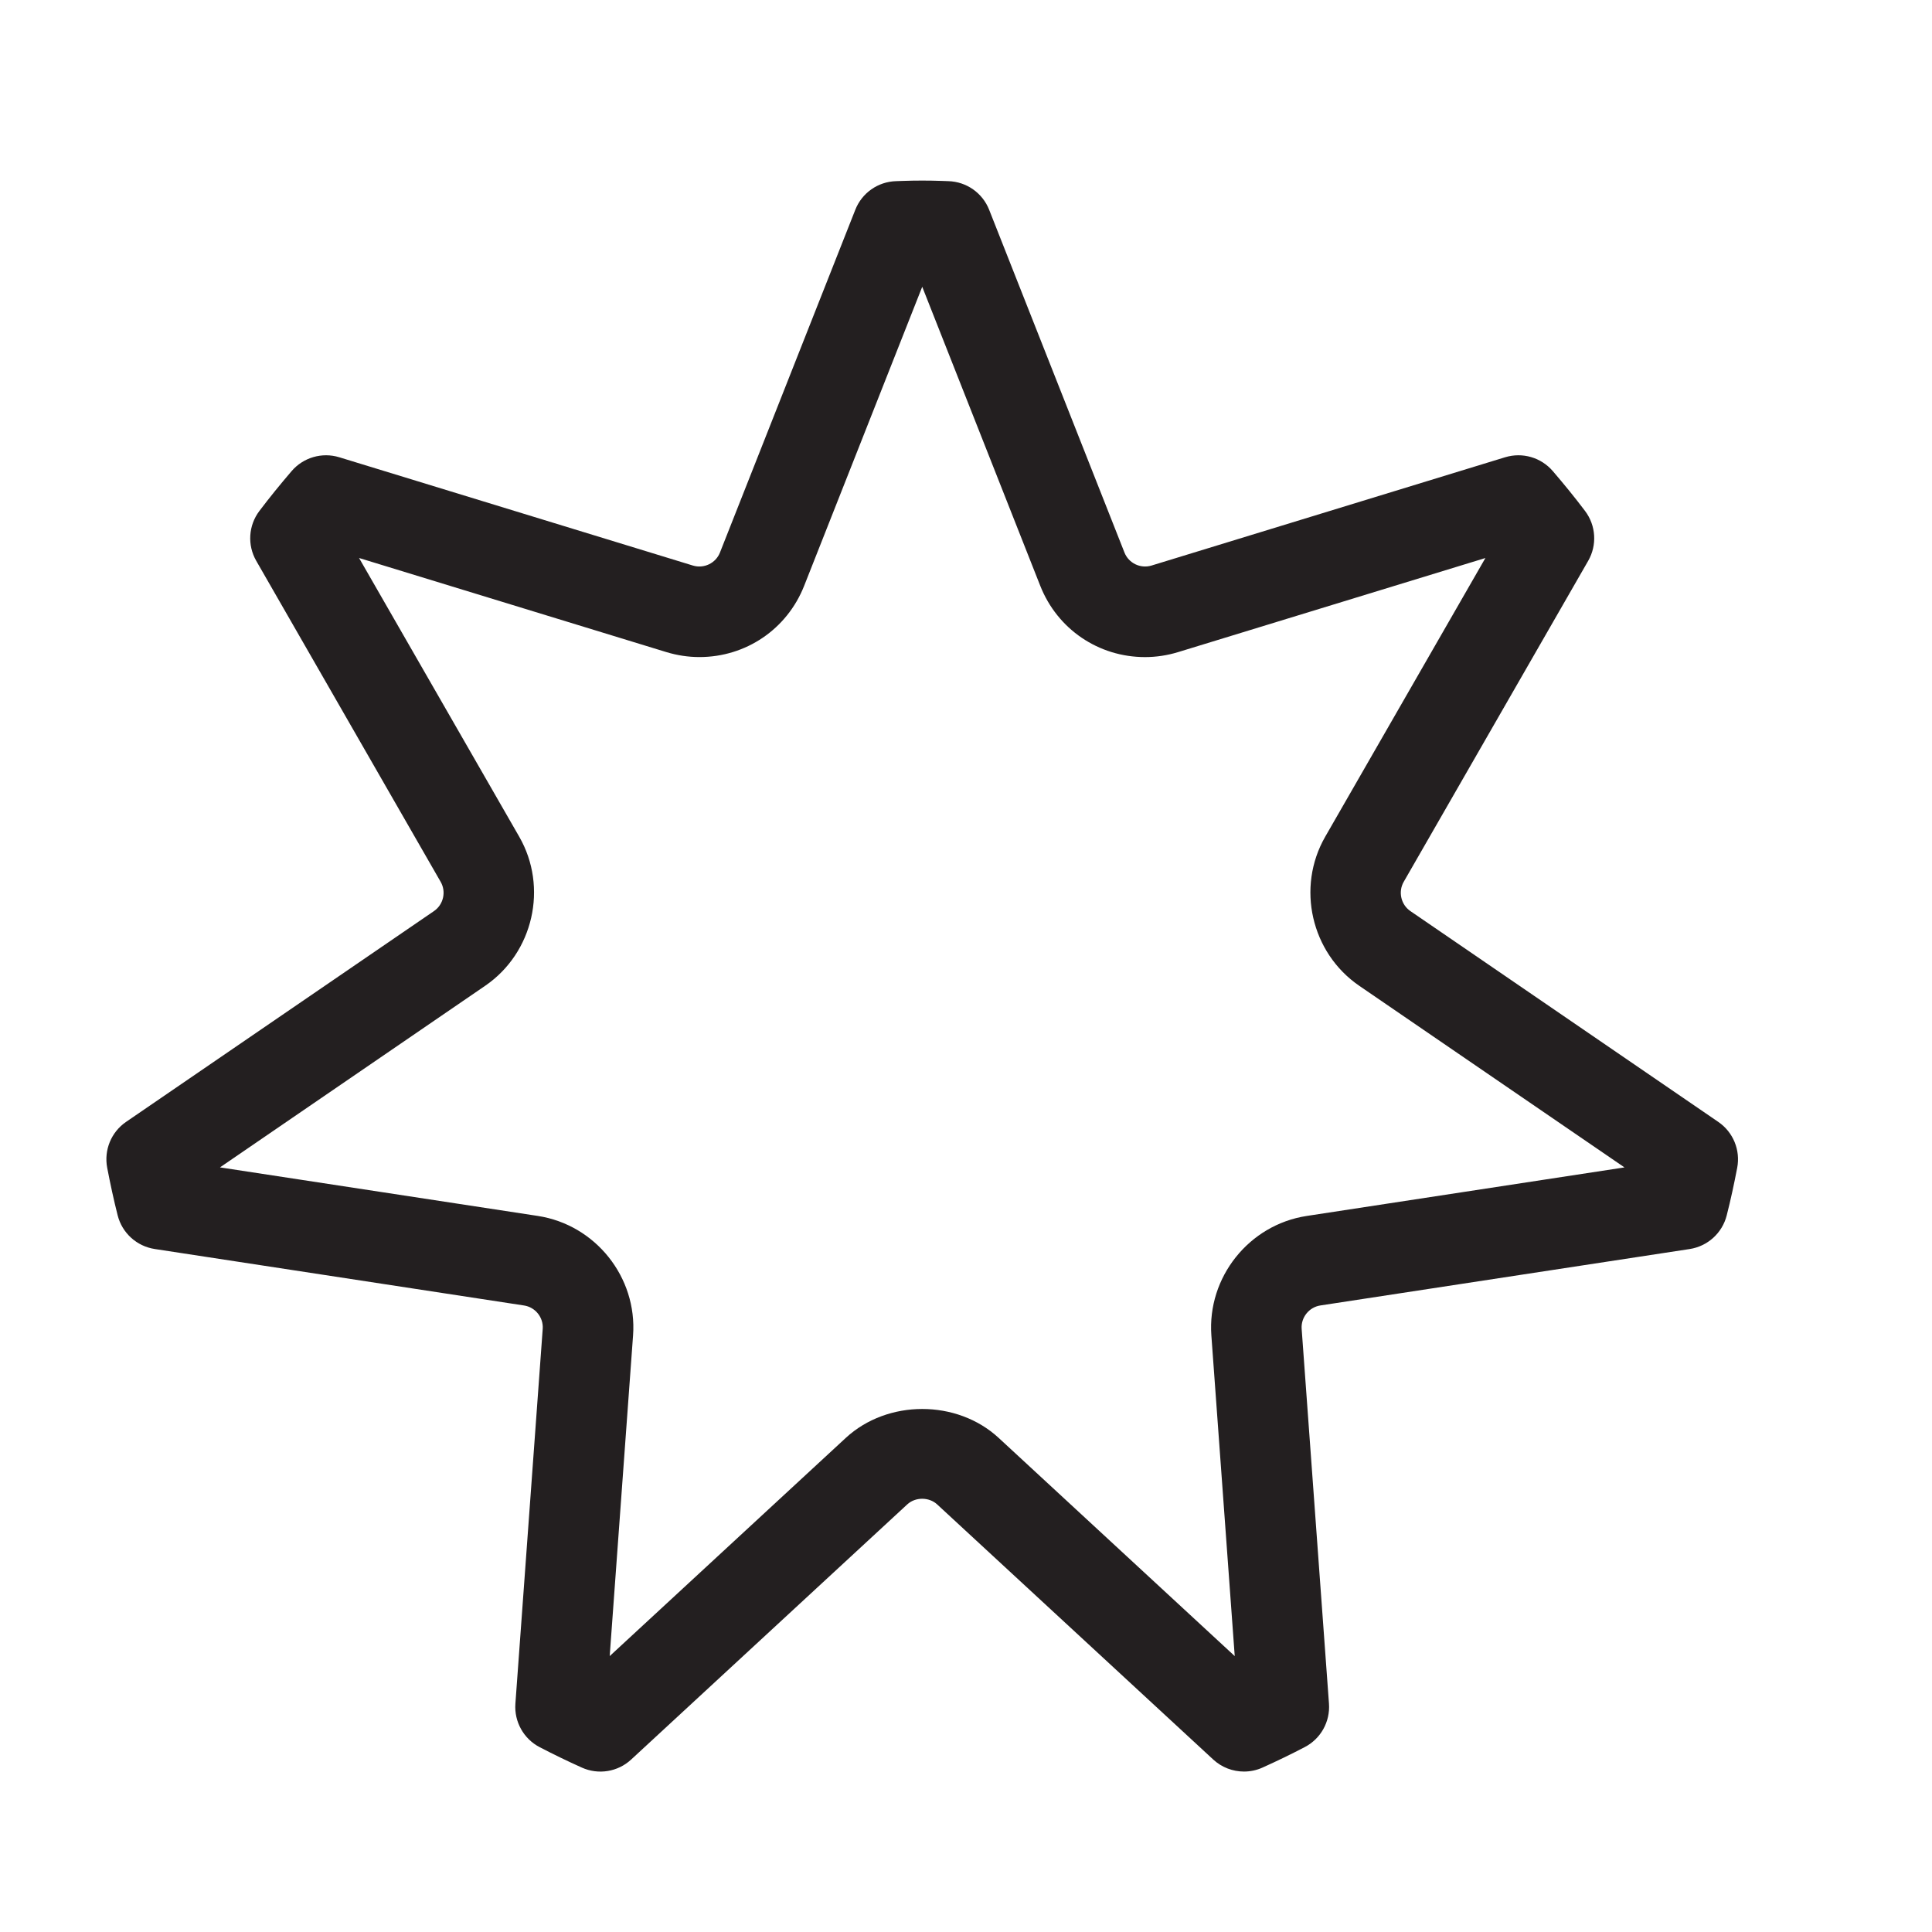 <?xml version="1.0" encoding="iso-8859-1"?>
<!-- Generator: Adobe Illustrator 18.1.1, SVG Export Plug-In . SVG Version: 6.00 Build 0)  -->
<!DOCTYPE svg PUBLIC "-//W3C//DTD SVG 1.1//EN" "http://www.w3.org/Graphics/SVG/1.1/DTD/svg11.dtd">
<svg version="1.1" xmlns="http://www.w3.org/2000/svg" xmlns:xlink="http://www.w3.org/1999/xlink" x="0px" y="0px"
	 viewBox="0 0 64 64" style="enable-background:new 0 0 64 64;" xml:space="preserve">
<g id="centerlink">
	<g id="XMLID_496_">
		<g id="XMLID_497_">
			<path style="fill:#231F20;" d="M41.209,58.685c-0.371,0-0.736-0.137-1.019-0.398l-9.145-8.451c-0.271-0.25-0.722-0.25-0.992,0
				l-9.145,8.451c-0.441,0.409-1.085,0.514-1.633,0.267c-0.474-0.213-0.939-0.438-1.398-0.677c-0.531-0.276-0.847-0.843-0.804-1.44
				l0.905-12.416c0.028-0.378-0.244-0.718-0.618-0.775L5.126,41.375c-0.596-0.091-1.08-0.529-1.228-1.114
				c-0.132-0.52-0.245-1.046-0.347-1.577c-0.112-0.586,0.133-1.183,0.625-1.52l10.201-6.984c0.312-0.214,0.41-0.639,0.221-0.967
				L8.488,18.578c-0.299-0.521-0.259-1.17,0.103-1.65c0.342-0.453,0.7-0.891,1.068-1.321c0.388-0.454,1.009-0.634,1.579-0.46
				l11.717,3.588c0.368,0.11,0.756-0.081,0.894-0.43l4.484-11.356c0.22-0.559,0.752-0.932,1.352-0.948l0.22-0.008
				c0.428-0.015,0.86-0.015,1.289,0l0.221,0.008c0.6,0.017,1.132,0.39,1.352,0.948l4.483,11.356c0.138,0.349,0.526,0.54,0.894,0.43
				l11.716-3.588c0.573-0.174,1.19,0.006,1.579,0.459c0.369,0.431,0.728,0.869,1.069,1.322c0.362,0.48,0.402,1.13,0.103,1.65
				l-6.112,10.635c-0.188,0.328-0.091,0.754,0.222,0.968l10.2,6.984c0.493,0.337,0.738,0.934,0.626,1.52
				c-0.102,0.531-0.215,1.059-0.348,1.579c-0.148,0.583-0.632,1.021-1.227,1.112l-12.234,1.869
				c-0.375,0.058-0.646,0.398-0.619,0.775l0.905,12.416c0.043,0.598-0.272,1.163-0.803,1.439c-0.458,0.239-0.925,0.465-1.398,0.678
				C41.626,58.642,41.417,58.685,41.209,58.685z M7.287,38.671l10.527,1.608c1.912,0.292,3.298,2.031,3.157,3.959L20.197,54.86
				l7.821-7.228c1.383-1.277,3.682-1.277,5.064,0l7.82,7.228l-0.774-10.621c-0.14-1.929,1.247-3.667,3.158-3.959l10.527-1.608
				l-8.787-6.017c-1.595-1.093-2.089-3.262-1.127-4.937l5.307-9.233l-10.183,3.118c-0.355,0.108-0.723,0.164-1.093,0.164
				c-1.542,0-2.904-0.927-3.47-2.361L30.55,9.5l-3.911,9.905c-0.565,1.434-1.927,2.361-3.469,2.361c-0.37,0-0.738-0.056-1.094-0.164
				l-10.182-3.118l5.306,9.233c0.963,1.675,0.468,3.844-1.126,4.937L7.287,38.671z"/>
		</g>
	</g>
</g>
<g id="Layer_1">
</g>
</svg>
